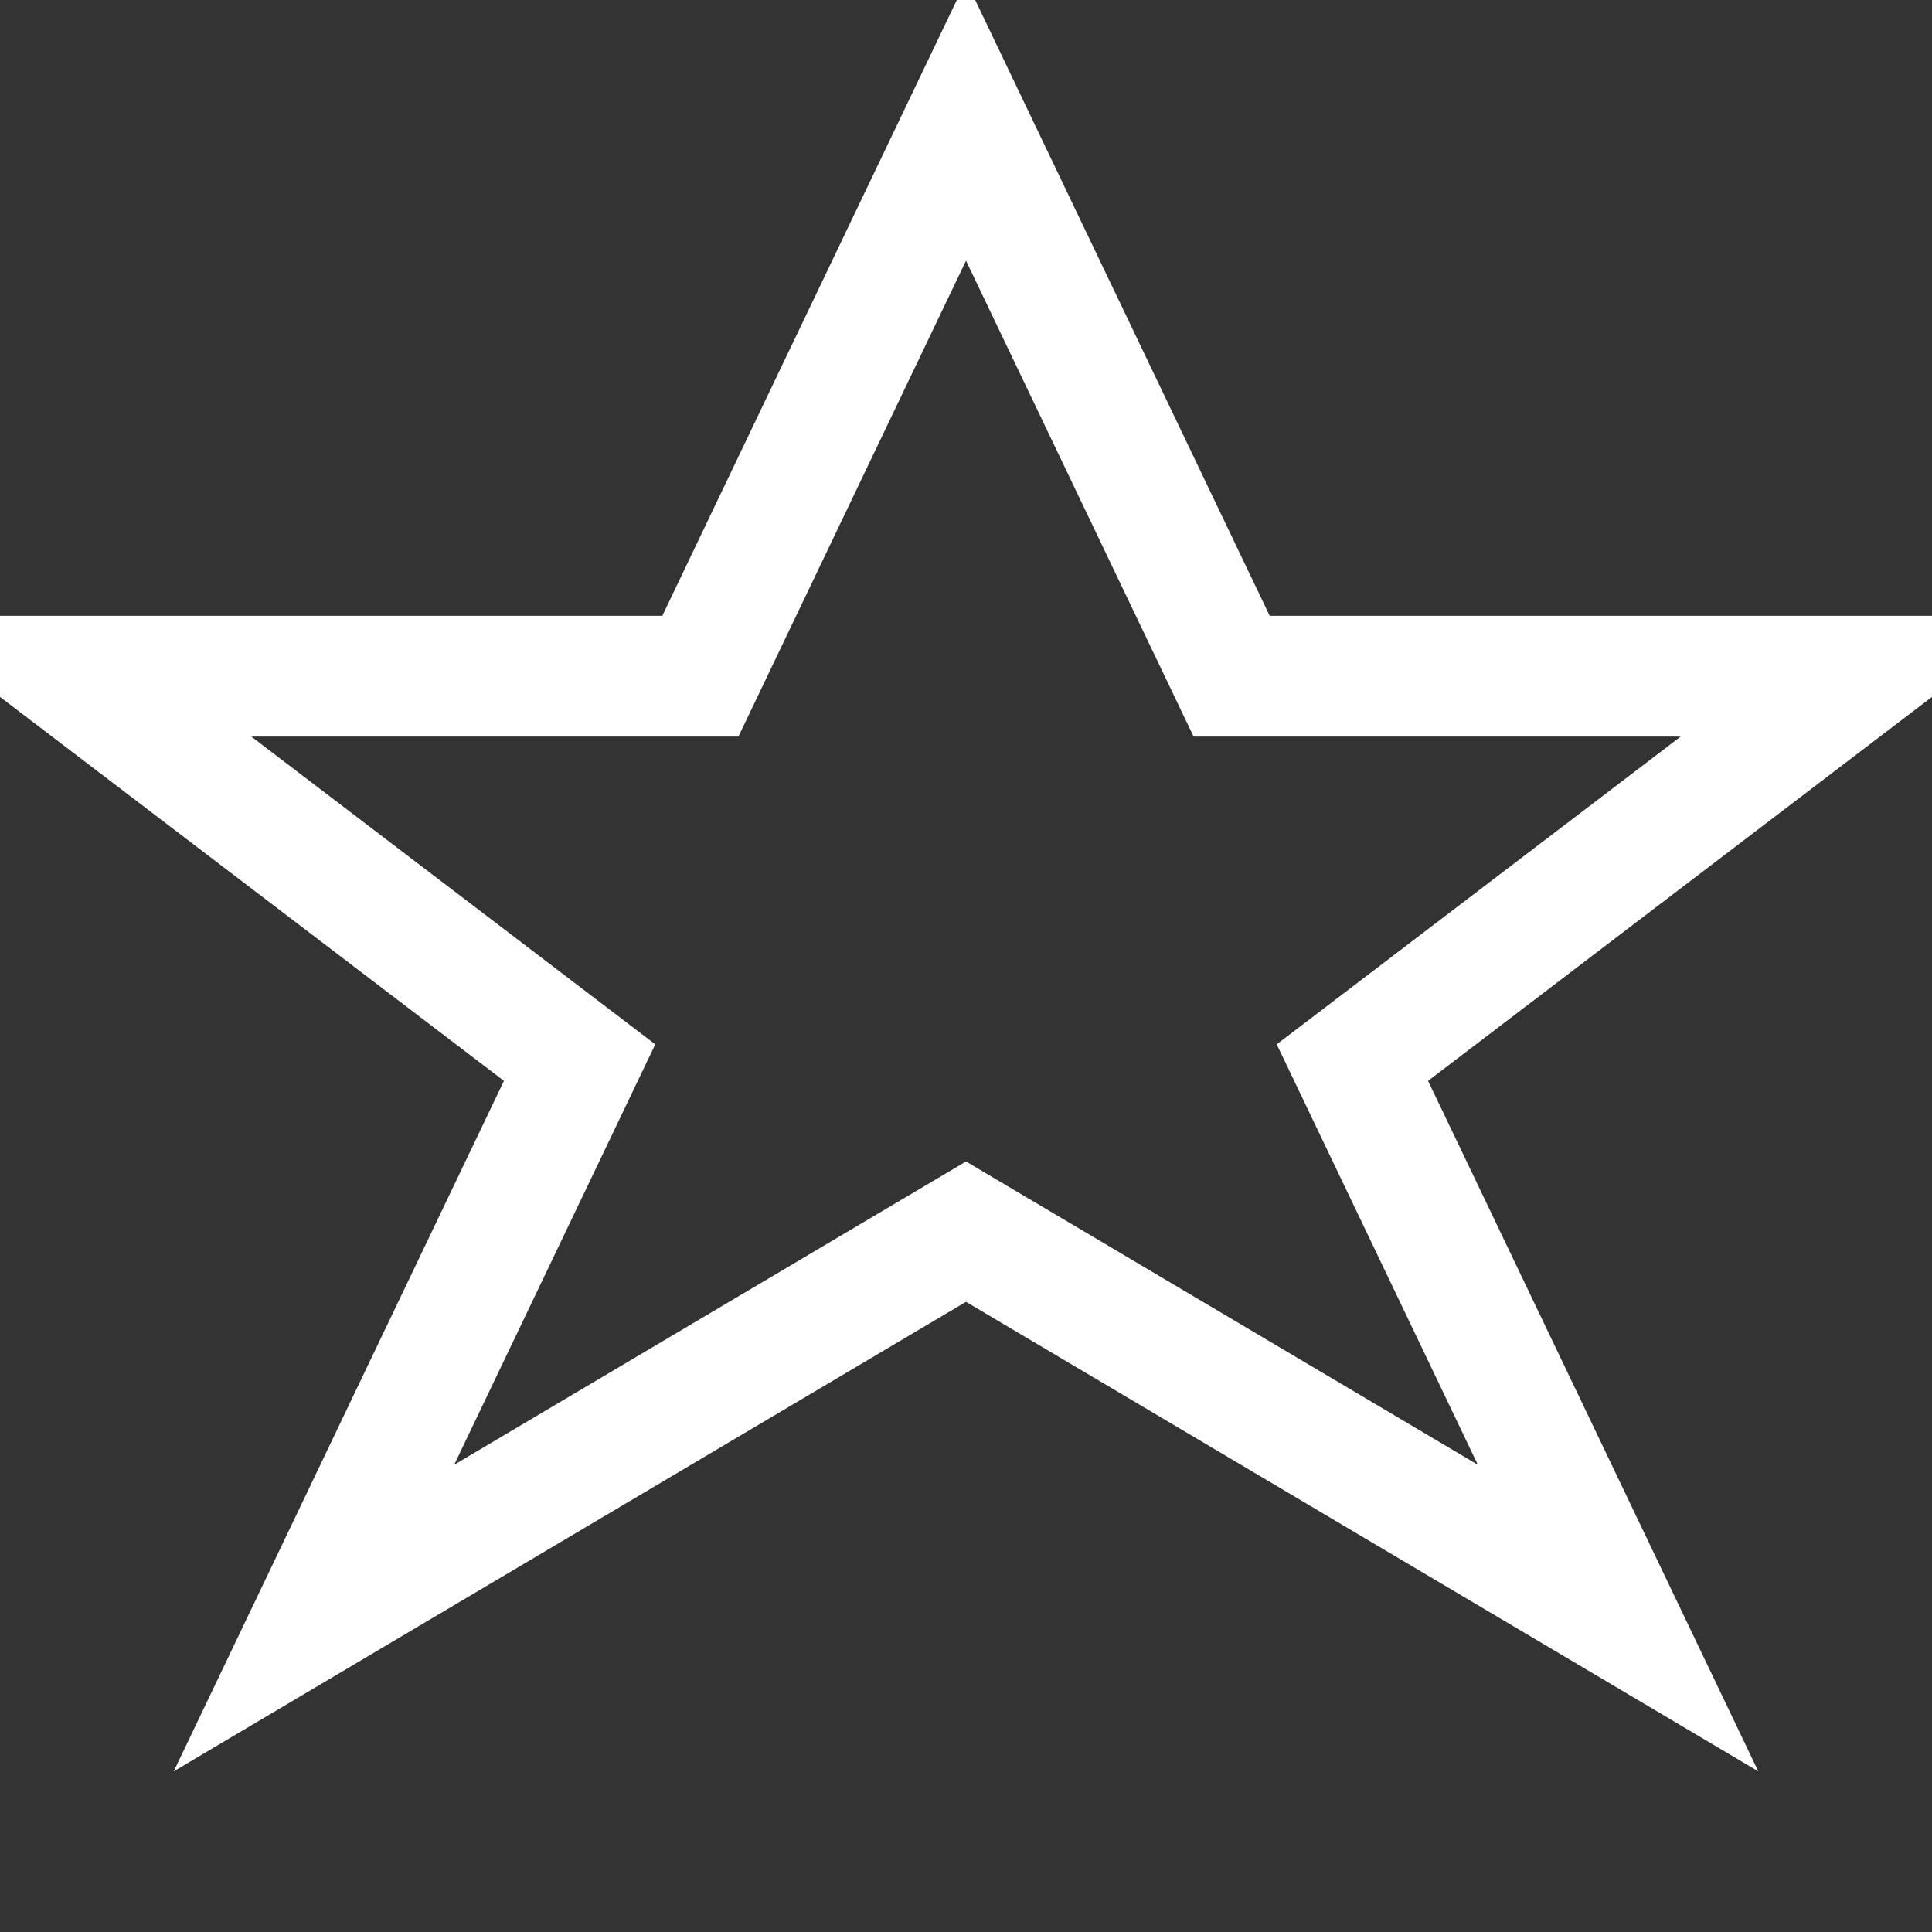 <svg width="32" height="32" viewBox="0 0 32 32" fill="none" xmlns="http://www.w3.org/2000/svg">
  <rect x="0" y="0" width="32" height="32" fill="#333333" stroke="none"/>
  <!-- Star outline -->
  <path d="M16 2 L20.4 11.2 L30.8 11.2 L22.4 17.6 L26.8 26.8 L16 20.4 L5.2 26.8 L9.6 17.6 L1.2 11.2 L11.6 11.2 Z" stroke="#FFFFFF" stroke-width="2" fill="none"/>
</svg>